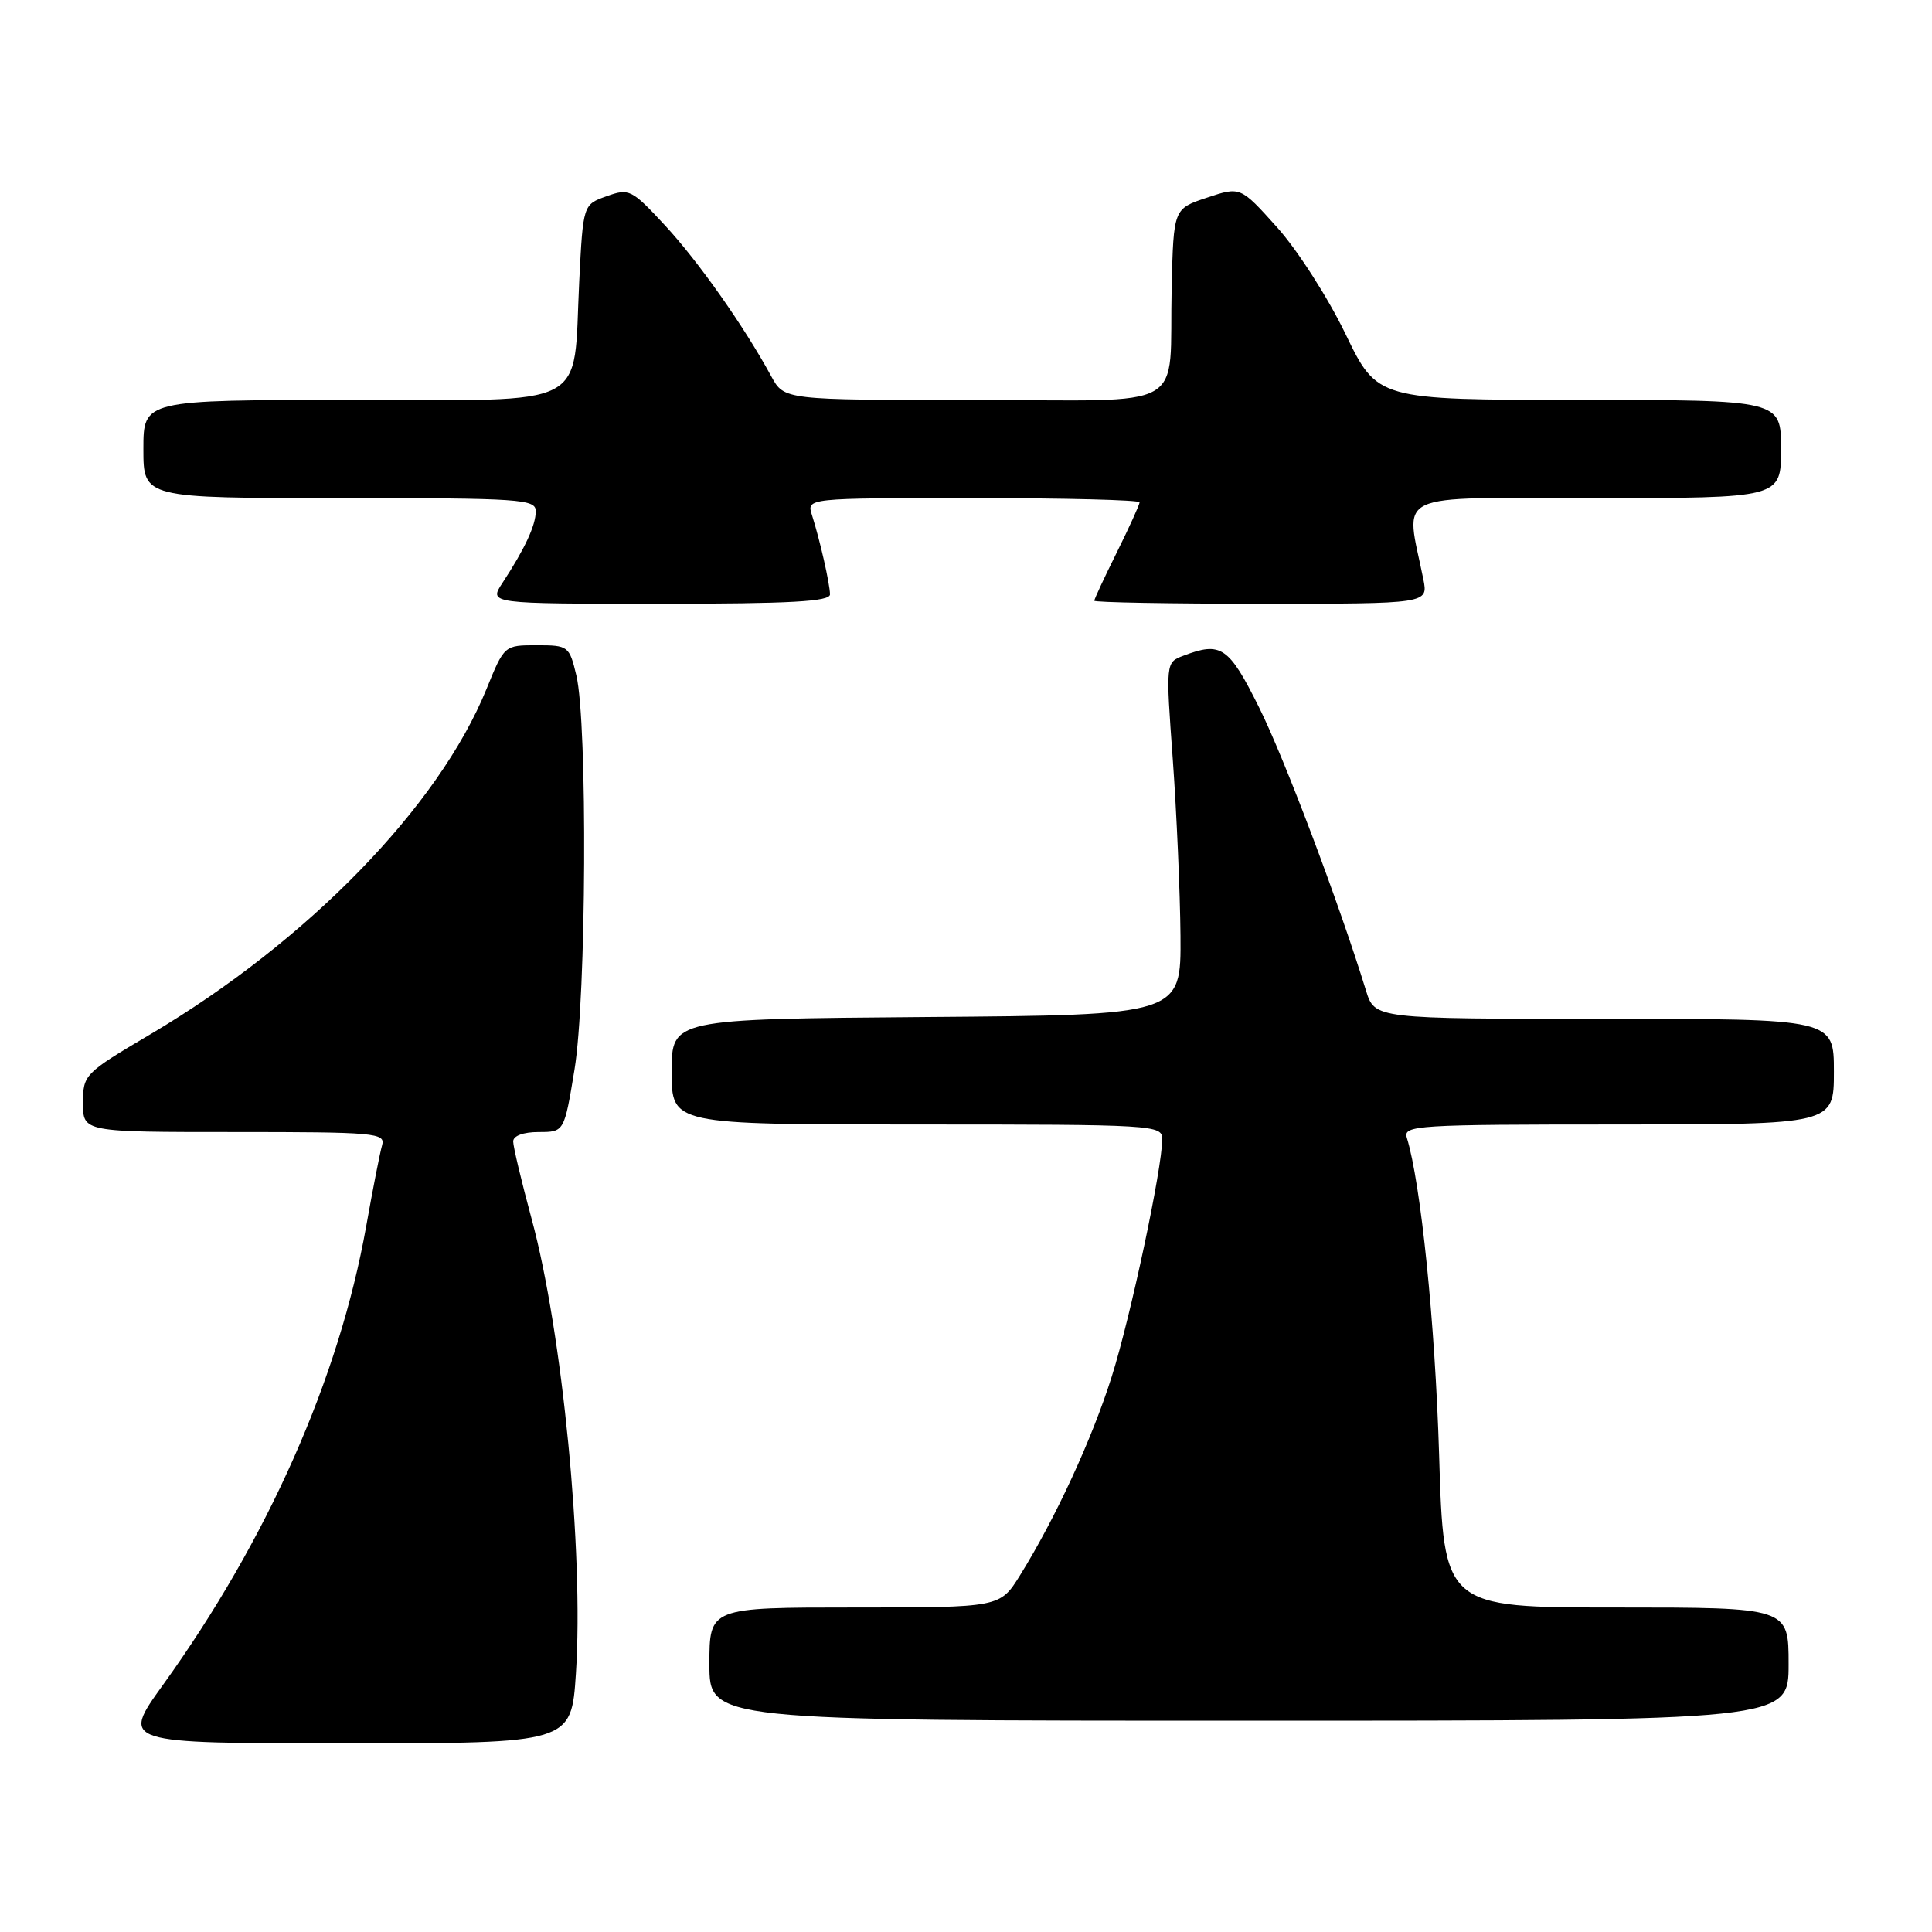 <?xml version="1.0" encoding="UTF-8" standalone="no"?>
<!DOCTYPE svg PUBLIC "-//W3C//DTD SVG 1.1//EN" "http://www.w3.org/Graphics/SVG/1.1/DTD/svg11.dtd" >
<svg xmlns="http://www.w3.org/2000/svg" xmlns:xlink="http://www.w3.org/1999/xlink" version="1.1" viewBox="0 0 256 256">
 <g >
 <path fill="currentColor"
d=" M 76.31 221.75 C 77.36 205.71 74.52 176.52 70.44 161.50 C 69.10 156.55 68.00 151.94 68.00 151.25 C 68.00 150.50 69.34 150.00 71.38 150.00 C 74.76 150.00 74.76 150.00 76.12 141.75 C 77.70 132.23 77.87 95.77 76.37 89.50 C 75.44 85.60 75.30 85.50 71.11 85.50 C 66.82 85.50 66.82 85.50 64.45 91.33 C 58.12 106.88 40.77 124.71 19.97 137.02 C 11.16 142.23 11.00 142.39 11.00 146.16 C 11.00 150.00 11.00 150.00 31.07 150.00 C 49.71 150.00 51.10 150.12 50.63 151.75 C 50.35 152.71 49.40 157.55 48.52 162.50 C 44.93 182.63 35.49 203.95 21.60 223.25 C 16.02 231.00 16.02 231.00 45.86 231.00 C 75.70 231.00 75.70 231.00 76.31 221.75 Z  M 237.00 220.50 C 237.00 213.00 237.00 213.00 214.15 213.00 C 191.30 213.00 191.30 213.00 190.69 192.75 C 190.16 175.32 188.27 156.76 186.41 150.75 C 185.90 149.11 187.69 149.00 214.43 149.00 C 243.00 149.00 243.00 149.00 243.00 142.00 C 243.00 135.00 243.00 135.00 212.58 135.00 C 182.16 135.00 182.16 135.00 181.00 131.25 C 177.40 119.57 170.19 100.47 166.84 93.75 C 162.82 85.67 161.80 84.98 156.80 86.89 C 154.46 87.77 154.46 87.77 155.40 100.64 C 155.91 107.71 156.37 118.22 156.42 124.00 C 156.50 134.50 156.50 134.50 122.75 134.76 C 89.00 135.03 89.00 135.03 89.00 142.01 C 89.00 149.00 89.00 149.00 121.50 149.00 C 153.05 149.00 154.00 149.06 154.00 150.95 C 154.00 154.79 149.82 174.48 147.31 182.41 C 144.70 190.69 139.85 201.19 135.15 208.75 C 132.50 213.00 132.50 213.00 113.25 213.00 C 94.00 213.00 94.00 213.00 94.00 220.50 C 94.00 228.00 94.00 228.00 165.50 228.00 C 237.00 228.00 237.00 228.00 237.00 220.50 Z  M 109.98 78.75 C 109.95 77.30 108.63 71.50 107.59 68.25 C 106.87 66.00 106.87 66.00 128.93 66.00 C 141.07 66.00 151.00 66.25 151.00 66.56 C 151.00 66.86 149.65 69.83 148.00 73.16 C 146.35 76.48 145.00 79.38 145.00 79.60 C 145.00 79.82 154.96 80.00 167.12 80.00 C 189.25 80.00 189.25 80.00 188.60 76.75 C 186.23 64.94 183.98 66.00 211.37 66.00 C 236.00 66.00 236.00 66.00 236.00 59.50 C 236.00 53.00 236.00 53.00 209.25 52.99 C 182.50 52.98 182.50 52.98 178.28 44.24 C 175.96 39.43 171.88 33.07 169.21 30.11 C 164.36 24.71 164.36 24.71 159.93 26.19 C 155.50 27.66 155.50 27.66 155.25 38.08 C 154.86 54.83 158.09 53.00 128.93 53.00 C 103.91 53.00 103.91 53.00 102.20 49.87 C 98.59 43.23 92.54 34.64 88.12 29.87 C 83.69 25.09 83.37 24.93 80.38 26.00 C 77.26 27.11 77.26 27.11 76.75 37.30 C 75.91 54.41 78.63 53.00 46.52 53.00 C 19.00 53.00 19.00 53.00 19.00 59.50 C 19.00 66.00 19.00 66.00 45.00 66.00 C 69.10 66.00 71.00 66.13 70.99 67.75 C 70.99 69.61 69.53 72.74 66.57 77.25 C 64.77 80.00 64.77 80.00 87.38 80.00 C 104.82 80.00 109.99 79.71 109.98 78.75 Z "/>
</g>
</svg>